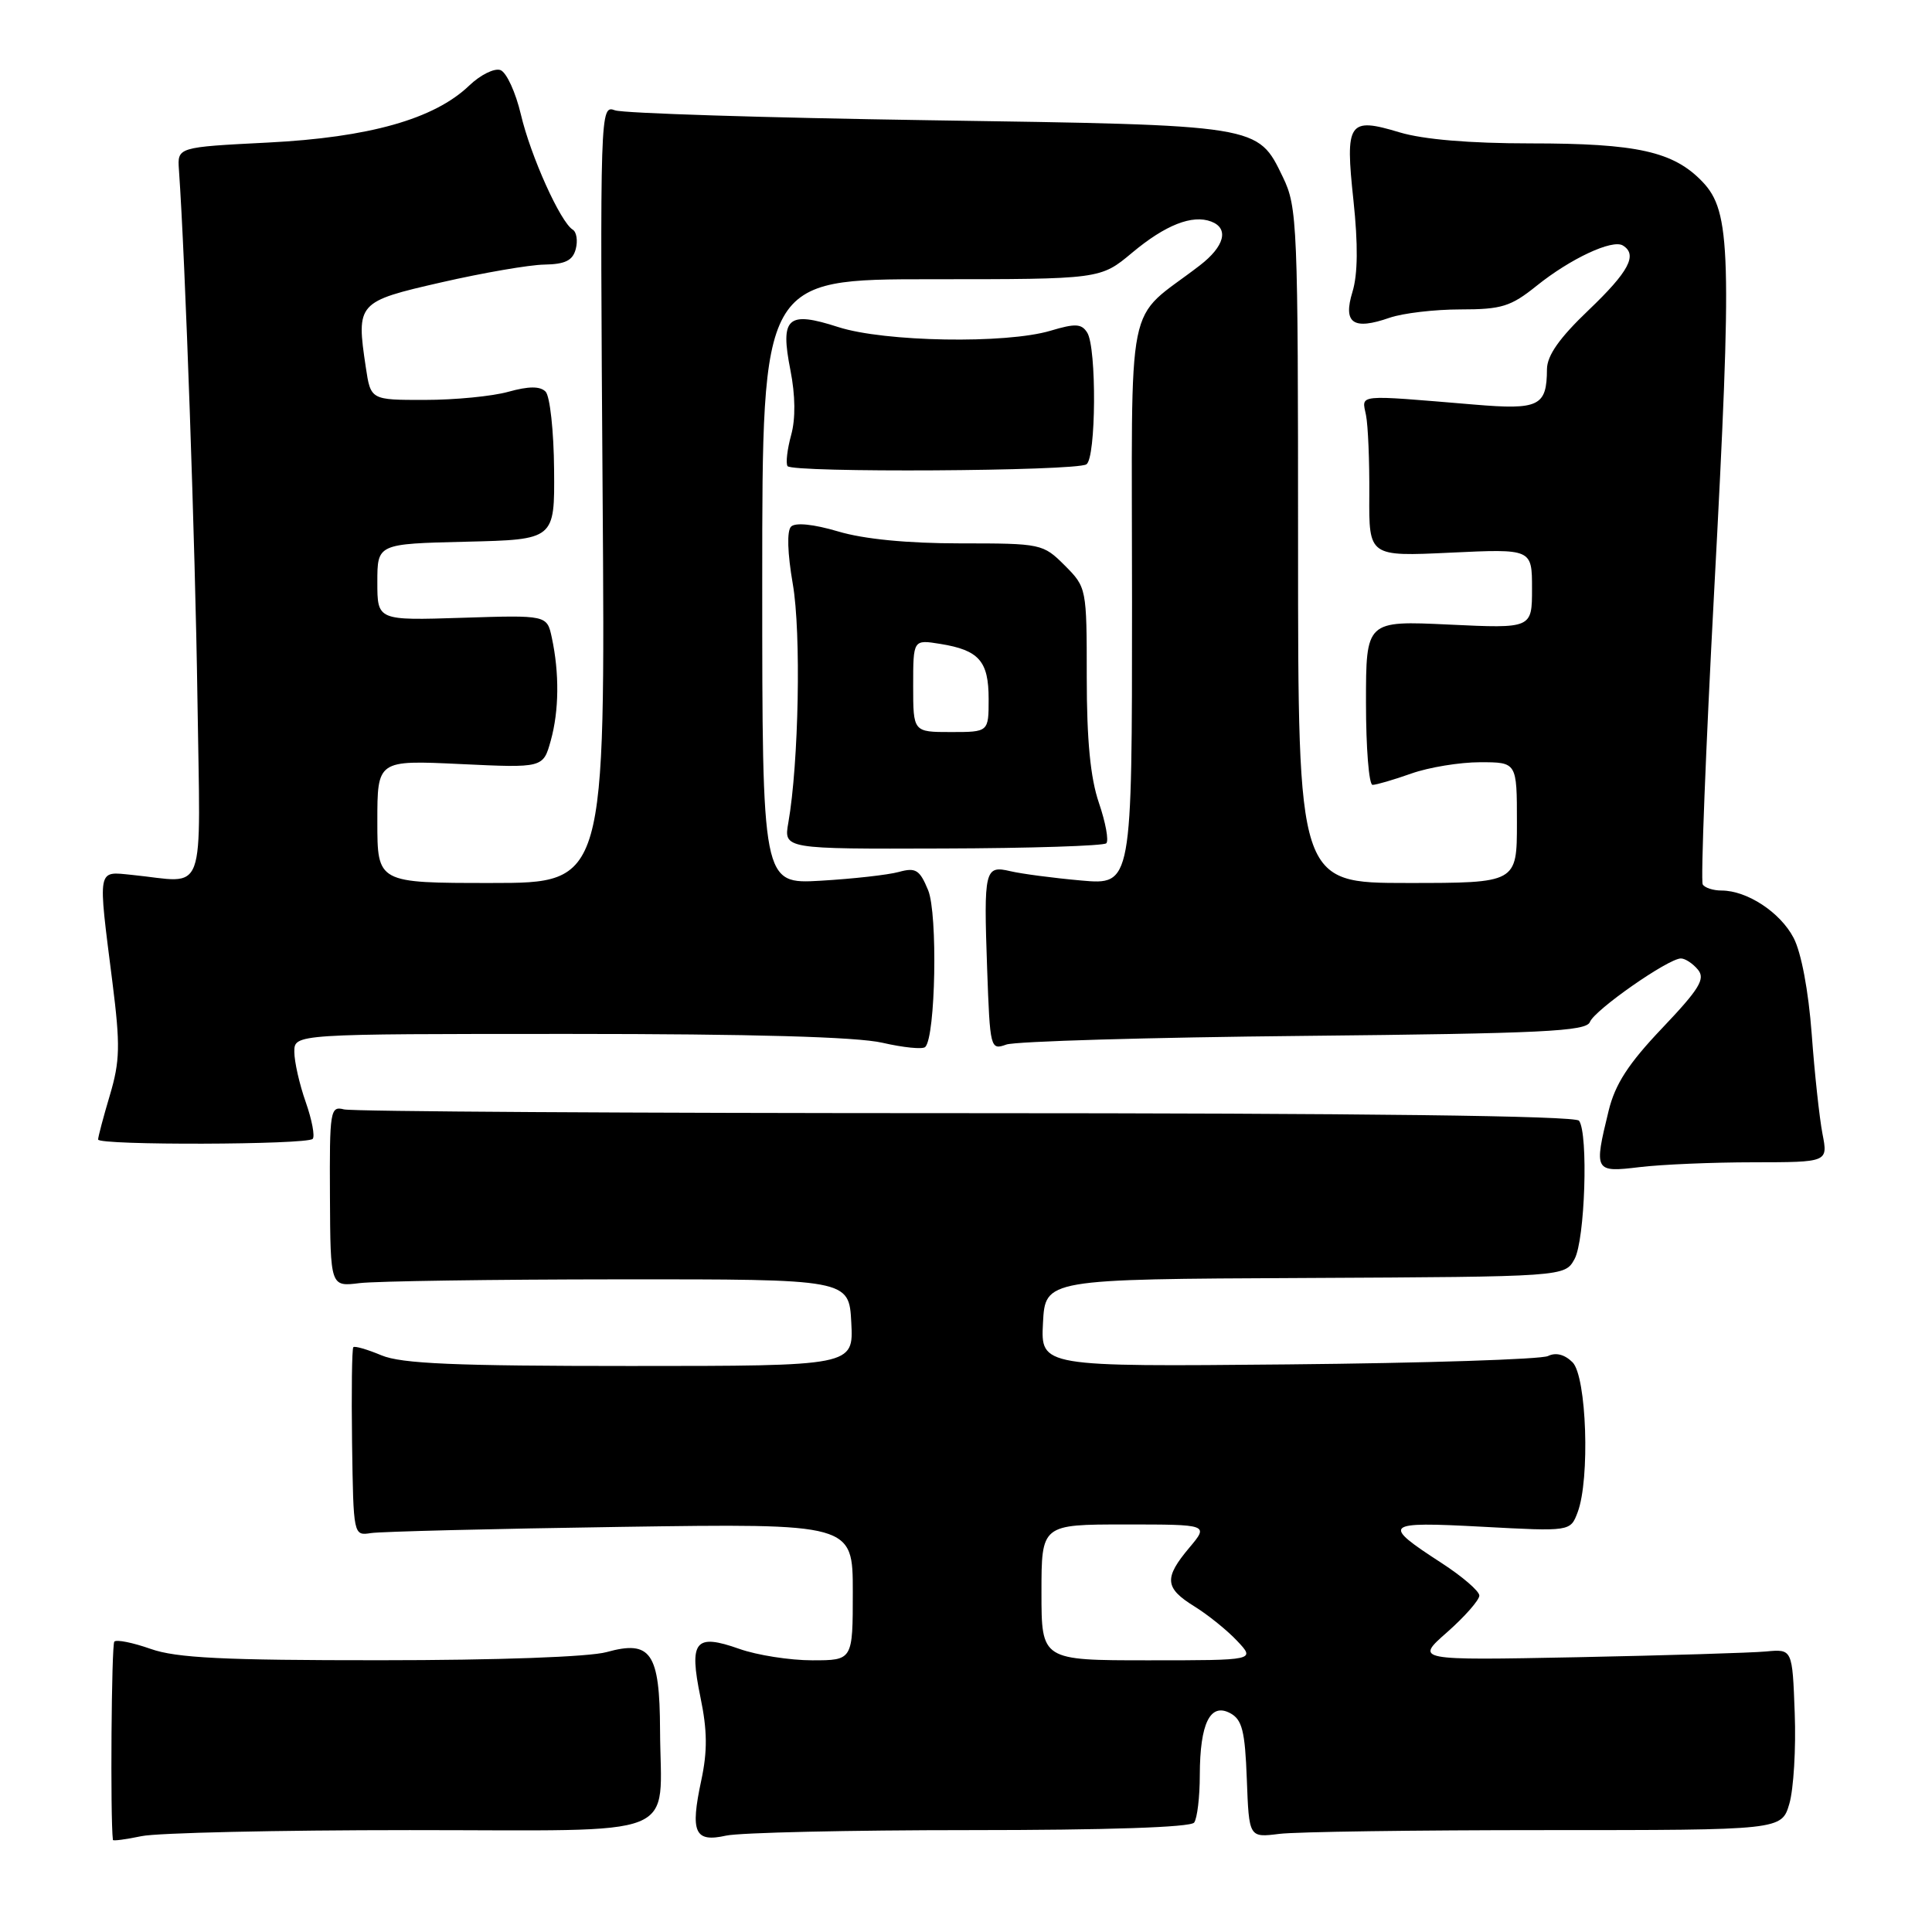 <?xml version="1.0" encoding="UTF-8" standalone="no"?>
<!DOCTYPE svg PUBLIC "-//W3C//DTD SVG 1.1//EN" "http://www.w3.org/Graphics/SVG/1.1/DTD/svg11.dtd" >
<svg xmlns="http://www.w3.org/2000/svg" xmlns:xlink="http://www.w3.org/1999/xlink" version="1.1" viewBox="0 0 256 256">
 <g >
 <path fill="currentColor"
d=" M 54.29 242.50 C 91.02 242.50 87.53 243.90 87.46 229.25 C 87.42 218.99 86.25 217.28 80.38 218.91 C 78.07 219.55 65.96 219.99 50.38 219.99 C 29.62 220.00 23.37 219.69 19.97 218.49 C 17.61 217.66 15.45 217.22 15.15 217.52 C 14.77 217.90 14.60 240.83 14.96 243.80 C 14.98 243.96 16.69 243.73 18.75 243.30 C 20.81 242.86 36.81 242.50 54.29 242.50 Z  M 128.50 242.50 C 146.68 242.50 157.77 242.13 158.23 241.50 C 158.64 240.95 158.98 238.11 158.98 235.18 C 159.00 228.35 160.36 225.59 163.00 227.00 C 164.59 227.85 164.97 229.34 165.21 235.76 C 165.50 243.50 165.50 243.50 169.50 243.00 C 171.70 242.72 187.58 242.50 204.79 242.50 C 236.07 242.50 236.07 242.50 237.10 239.00 C 237.66 237.07 237.99 231.68 237.81 227.00 C 237.50 218.50 237.50 218.50 234.00 218.83 C 232.07 219.01 220.82 219.35 209.00 219.59 C 187.50 220.01 187.50 220.01 191.77 216.26 C 194.11 214.19 196.02 212.01 196.02 211.42 C 196.01 210.82 193.76 208.89 191.02 207.11 C 182.98 201.90 183.32 201.60 196.38 202.30 C 208.08 202.93 208.08 202.93 209.04 200.40 C 210.70 196.03 210.24 182.39 208.37 180.51 C 207.32 179.47 206.16 179.17 205.12 179.68 C 204.23 180.12 188.74 180.62 170.70 180.79 C 137.90 181.10 137.90 181.10 138.20 175.30 C 138.50 169.50 138.50 169.50 172.92 169.34 C 207.34 169.17 207.34 169.17 208.63 166.84 C 210.02 164.34 210.48 150.20 209.23 148.50 C 208.76 147.85 180.51 147.50 128.00 147.50 C 83.72 147.50 46.64 147.28 45.58 147.00 C 43.76 146.53 43.66 147.14 43.72 158.50 C 43.78 170.50 43.78 170.50 47.64 170.02 C 49.76 169.76 65.22 169.53 82.00 169.52 C 112.50 169.50 112.50 169.50 112.80 175.25 C 113.10 181.00 113.10 181.00 83.52 181.00 C 60.28 181.00 53.21 180.70 50.55 179.59 C 48.69 178.81 47.01 178.32 46.82 178.51 C 46.63 178.70 46.56 184.40 46.65 191.18 C 46.83 203.49 46.83 203.50 49.16 203.14 C 50.45 202.94 65.34 202.57 82.25 202.32 C 113.00 201.87 113.00 201.87 113.00 210.93 C 113.00 220.00 113.00 220.00 107.63 220.00 C 104.67 220.00 100.31 219.32 97.95 218.48 C 92.09 216.41 91.28 217.43 92.81 224.88 C 93.73 229.30 93.75 232.05 92.92 235.92 C 91.44 242.83 92.04 244.16 96.21 243.23 C 98.02 242.83 112.55 242.50 128.50 242.50 Z  M 232.36 154.01 C 242.22 154.00 242.22 154.00 241.49 150.25 C 241.09 148.19 240.44 142.22 240.06 137.00 C 239.63 131.27 238.68 126.22 237.66 124.27 C 235.89 120.88 231.49 118.00 228.11 118.00 C 227.01 118.00 225.89 117.64 225.62 117.19 C 225.34 116.74 226.02 99.31 227.13 78.44 C 229.53 33.49 229.37 28.04 225.58 24.08 C 221.74 20.07 216.93 19.00 202.79 19.00 C 194.73 19.00 188.60 18.48 185.46 17.54 C 178.67 15.49 178.22 16.15 179.34 26.56 C 179.96 32.40 179.92 36.35 179.21 38.67 C 177.93 42.84 179.30 43.79 184.14 42.10 C 185.88 41.50 190.09 41.00 193.51 41.00 C 198.98 41.00 200.19 40.62 203.61 37.87 C 208.09 34.27 213.65 31.67 215.04 32.53 C 217.03 33.75 215.83 36.00 210.50 41.09 C 206.63 44.78 205.00 47.10 204.98 48.92 C 204.96 53.83 203.93 54.33 195.36 53.61 C 179.51 52.29 180.44 52.20 181.00 55.00 C 181.28 56.38 181.47 61.15 181.44 65.62 C 181.39 73.74 181.39 73.74 192.19 73.23 C 203.00 72.72 203.00 72.72 203.00 78.00 C 203.00 83.28 203.00 83.28 192.00 82.76 C 181.00 82.24 181.00 82.24 181.00 93.12 C 181.00 99.10 181.39 104.00 181.87 104.00 C 182.36 104.00 184.66 103.33 187.00 102.50 C 189.34 101.67 193.44 101.00 196.13 101.00 C 201.00 101.00 201.00 101.00 201.00 109.00 C 201.00 117.00 201.00 117.00 186.50 117.00 C 172.00 117.00 172.00 117.00 172.00 72.32 C 172.00 29.57 171.91 27.45 169.99 23.47 C 166.62 16.51 167.09 16.59 123.00 15.93 C 101.28 15.60 82.60 15.01 81.50 14.62 C 79.51 13.90 79.50 14.25 79.85 65.45 C 80.21 117.00 80.21 117.00 65.10 117.00 C 50.00 117.00 50.00 117.00 50.00 108.86 C 50.00 100.72 50.00 100.72 60.99 101.24 C 71.97 101.76 71.97 101.76 72.98 98.13 C 74.08 94.18 74.13 89.20 73.12 84.50 C 72.48 81.50 72.48 81.50 61.24 81.86 C 50.00 82.22 50.00 82.22 50.00 77.14 C 50.00 72.06 50.00 72.06 61.75 71.78 C 73.50 71.50 73.50 71.50 73.42 62.22 C 73.38 57.12 72.87 52.47 72.29 51.89 C 71.56 51.16 70.07 51.16 67.37 51.91 C 65.24 52.51 60.27 52.99 56.31 52.99 C 49.12 53.00 49.12 53.00 48.47 48.66 C 47.19 40.12 47.34 39.96 58.50 37.41 C 64.00 36.15 70.14 35.09 72.13 35.06 C 74.90 35.01 75.89 34.52 76.29 33.00 C 76.58 31.90 76.40 30.74 75.89 30.43 C 74.25 29.42 70.31 20.67 69.02 15.17 C 68.33 12.24 67.12 9.60 66.32 9.29 C 65.53 8.99 63.66 9.91 62.16 11.35 C 57.54 15.77 48.93 18.21 35.50 18.89 C 23.50 19.50 23.50 19.50 23.71 22.50 C 24.55 34.36 25.88 72.55 26.16 92.50 C 26.54 119.57 27.52 116.93 17.50 115.93 C 12.83 115.47 12.95 114.78 14.90 130.18 C 15.95 138.51 15.90 140.60 14.56 145.11 C 13.70 148.00 13.00 150.64 13.00 150.99 C 13.00 151.78 40.63 151.70 41.43 150.91 C 41.75 150.58 41.34 148.39 40.51 146.03 C 39.68 143.68 39.00 140.68 39.00 139.37 C 39.00 137.00 39.00 137.00 75.42 137.00 C 99.69 137.00 113.54 137.39 116.92 138.17 C 119.71 138.81 122.27 139.07 122.60 138.73 C 123.97 137.36 124.27 121.06 122.98 117.95 C 121.86 115.24 121.34 114.92 119.09 115.54 C 117.67 115.93 113.01 116.45 108.75 116.70 C 101.00 117.15 101.00 117.15 101.00 77.08 C 101.00 37.00 101.00 37.00 123.41 37.00 C 145.81 37.00 145.81 37.00 150.01 33.49 C 154.42 29.80 157.99 28.40 160.50 29.36 C 162.88 30.27 162.26 32.65 158.98 35.17 C 148.96 42.90 150.00 37.75 150.00 79.72 C 150.00 117.27 150.00 117.27 143.25 116.67 C 139.54 116.34 135.33 115.78 133.89 115.44 C 130.48 114.63 130.34 115.23 130.80 128.34 C 131.18 138.95 131.23 139.17 133.34 138.41 C 134.53 137.98 152.29 137.46 172.80 137.26 C 204.43 136.94 210.19 136.66 210.67 135.42 C 211.28 133.83 221.06 127.00 222.73 127.00 C 223.29 127.00 224.31 127.67 224.98 128.48 C 226.00 129.70 225.19 131.03 220.25 136.23 C 215.76 140.95 214.01 143.66 213.15 147.19 C 211.19 155.22 211.26 155.37 217.25 154.65 C 220.14 154.30 226.94 154.01 232.36 154.01 Z  M 146.59 111.74 C 146.94 111.39 146.50 108.98 145.61 106.38 C 144.48 103.07 144.00 98.07 144.00 89.74 C 144.00 77.93 143.98 77.83 141.08 74.92 C 138.20 72.05 137.97 72.00 127.26 72.00 C 120.25 72.00 114.47 71.44 111.06 70.42 C 107.79 69.45 105.39 69.21 104.82 69.78 C 104.25 70.35 104.34 73.27 105.05 77.39 C 106.17 83.81 105.84 101.13 104.46 109.00 C 103.84 112.50 103.84 112.50 124.90 112.43 C 136.49 112.40 146.25 112.08 146.59 111.74 Z  M 143.95 61.53 C 145.24 60.74 145.33 46.07 144.06 44.07 C 143.31 42.88 142.48 42.84 139.21 43.82 C 133.30 45.59 117.20 45.31 111.08 43.34 C 104.33 41.16 103.35 42.05 104.74 49.08 C 105.39 52.39 105.43 55.49 104.83 57.65 C 104.32 59.51 104.10 61.36 104.35 61.76 C 104.91 62.66 142.48 62.44 143.95 61.53 Z  M 138.00 211.00 C 138.00 202.00 138.00 202.00 149.09 202.00 C 160.18 202.00 160.18 202.00 157.59 205.08 C 154.21 209.10 154.32 210.42 158.27 212.86 C 160.06 213.97 162.62 216.03 163.94 217.44 C 166.35 220.00 166.35 220.00 152.17 220.00 C 138.00 220.00 138.00 220.00 138.00 211.00 Z  M 121.00 90.87 C 121.00 84.74 121.00 84.74 124.59 85.32 C 129.73 86.15 131.00 87.60 131.00 92.62 C 131.00 97.00 131.00 97.00 126.00 97.00 C 121.00 97.00 121.00 97.00 121.00 90.87 Z "/>
</g>
</svg>
